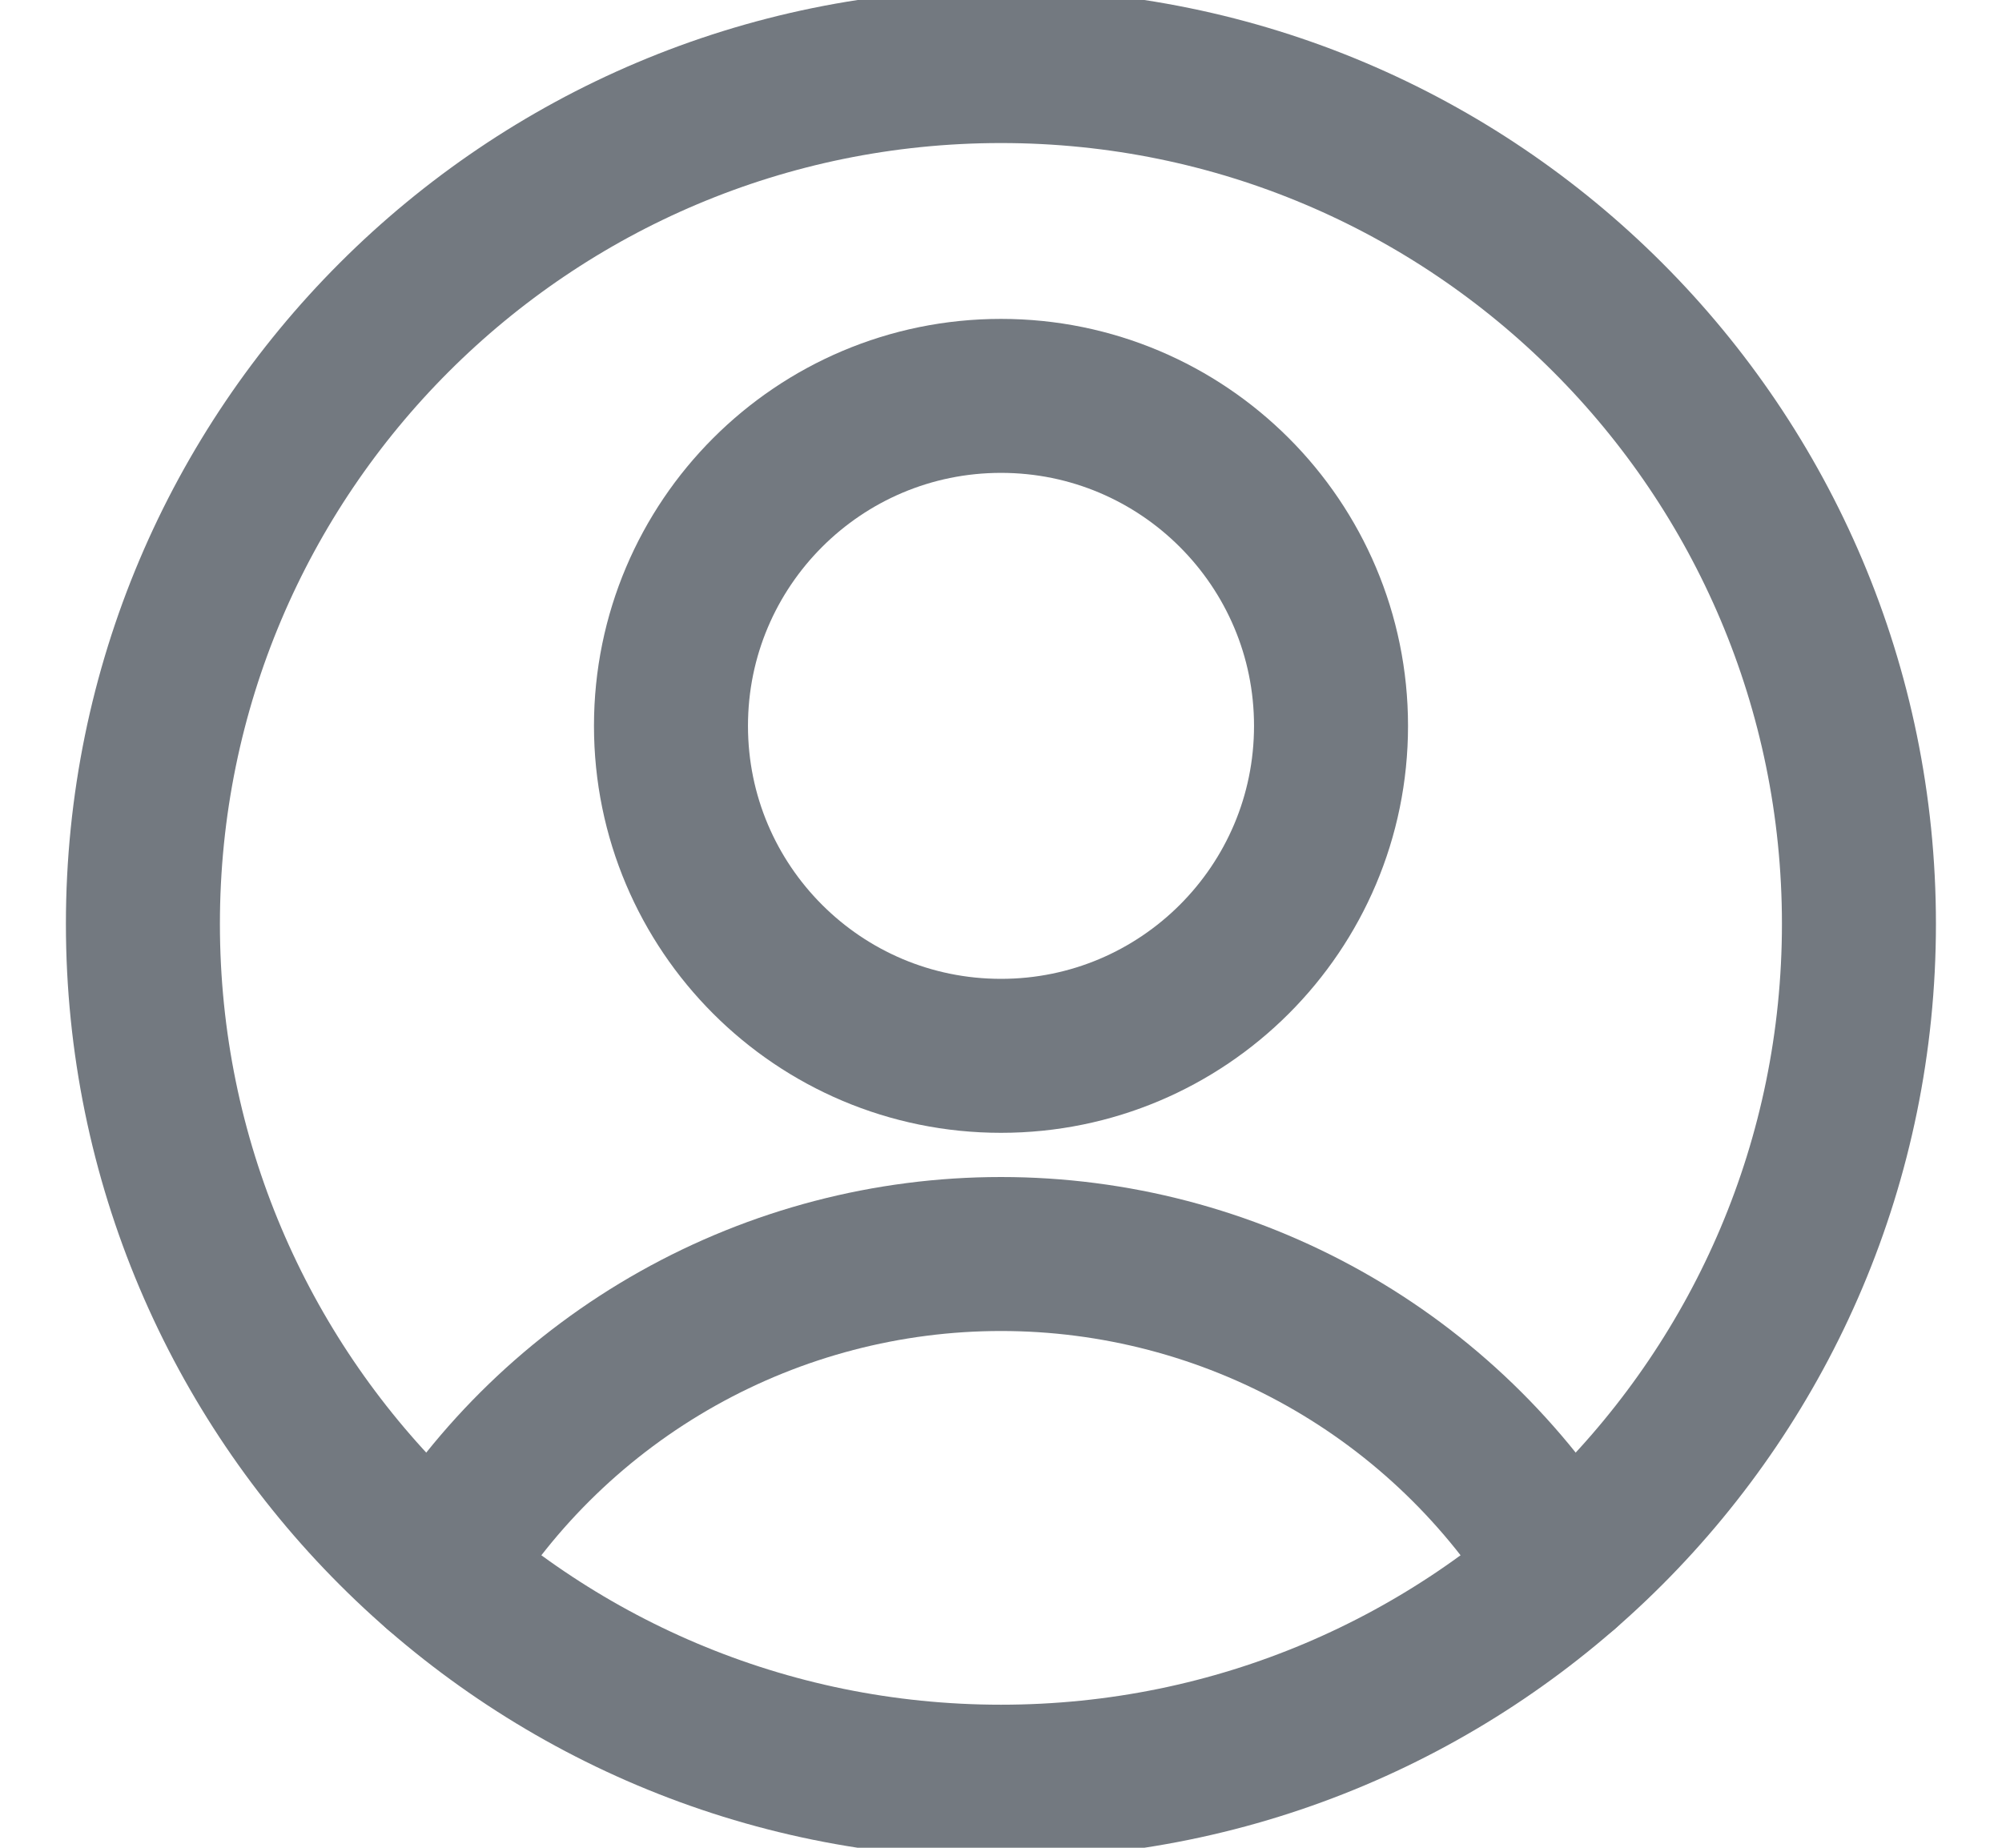 <svg width="13" height="12" viewBox="0 0 13 12" fill="none" xmlns="http://www.w3.org/2000/svg">
<path d="M6.5 6.857C7.683 6.857 8.643 5.898 8.643 4.714C8.643 3.531 7.683 2.571 6.5 2.571C5.316 2.571 4.357 3.531 4.357 4.714C4.357 5.898 5.316 6.857 6.5 6.857Z" stroke="#737980" stroke-linecap="round" stroke-linejoin="round"/>
<path d="M2.84 10.2C3.222 9.572 3.76 9.053 4.401 8.693C5.042 8.333 5.765 8.144 6.5 8.144C7.235 8.144 7.958 8.333 8.599 8.693C9.24 9.053 9.777 9.572 10.16 10.2" stroke="#737980" stroke-linecap="round" stroke-linejoin="round"/>
<path d="M6.5 11.571C9.577 11.571 12.071 9.077 12.071 6C12.071 2.923 9.577 0.429 6.5 0.429C3.423 0.429 0.928 2.923 0.928 6C0.928 9.077 3.423 11.571 6.5 11.571Z" stroke="#737980" stroke-linecap="round" stroke-linejoin="round"/>
</svg>
